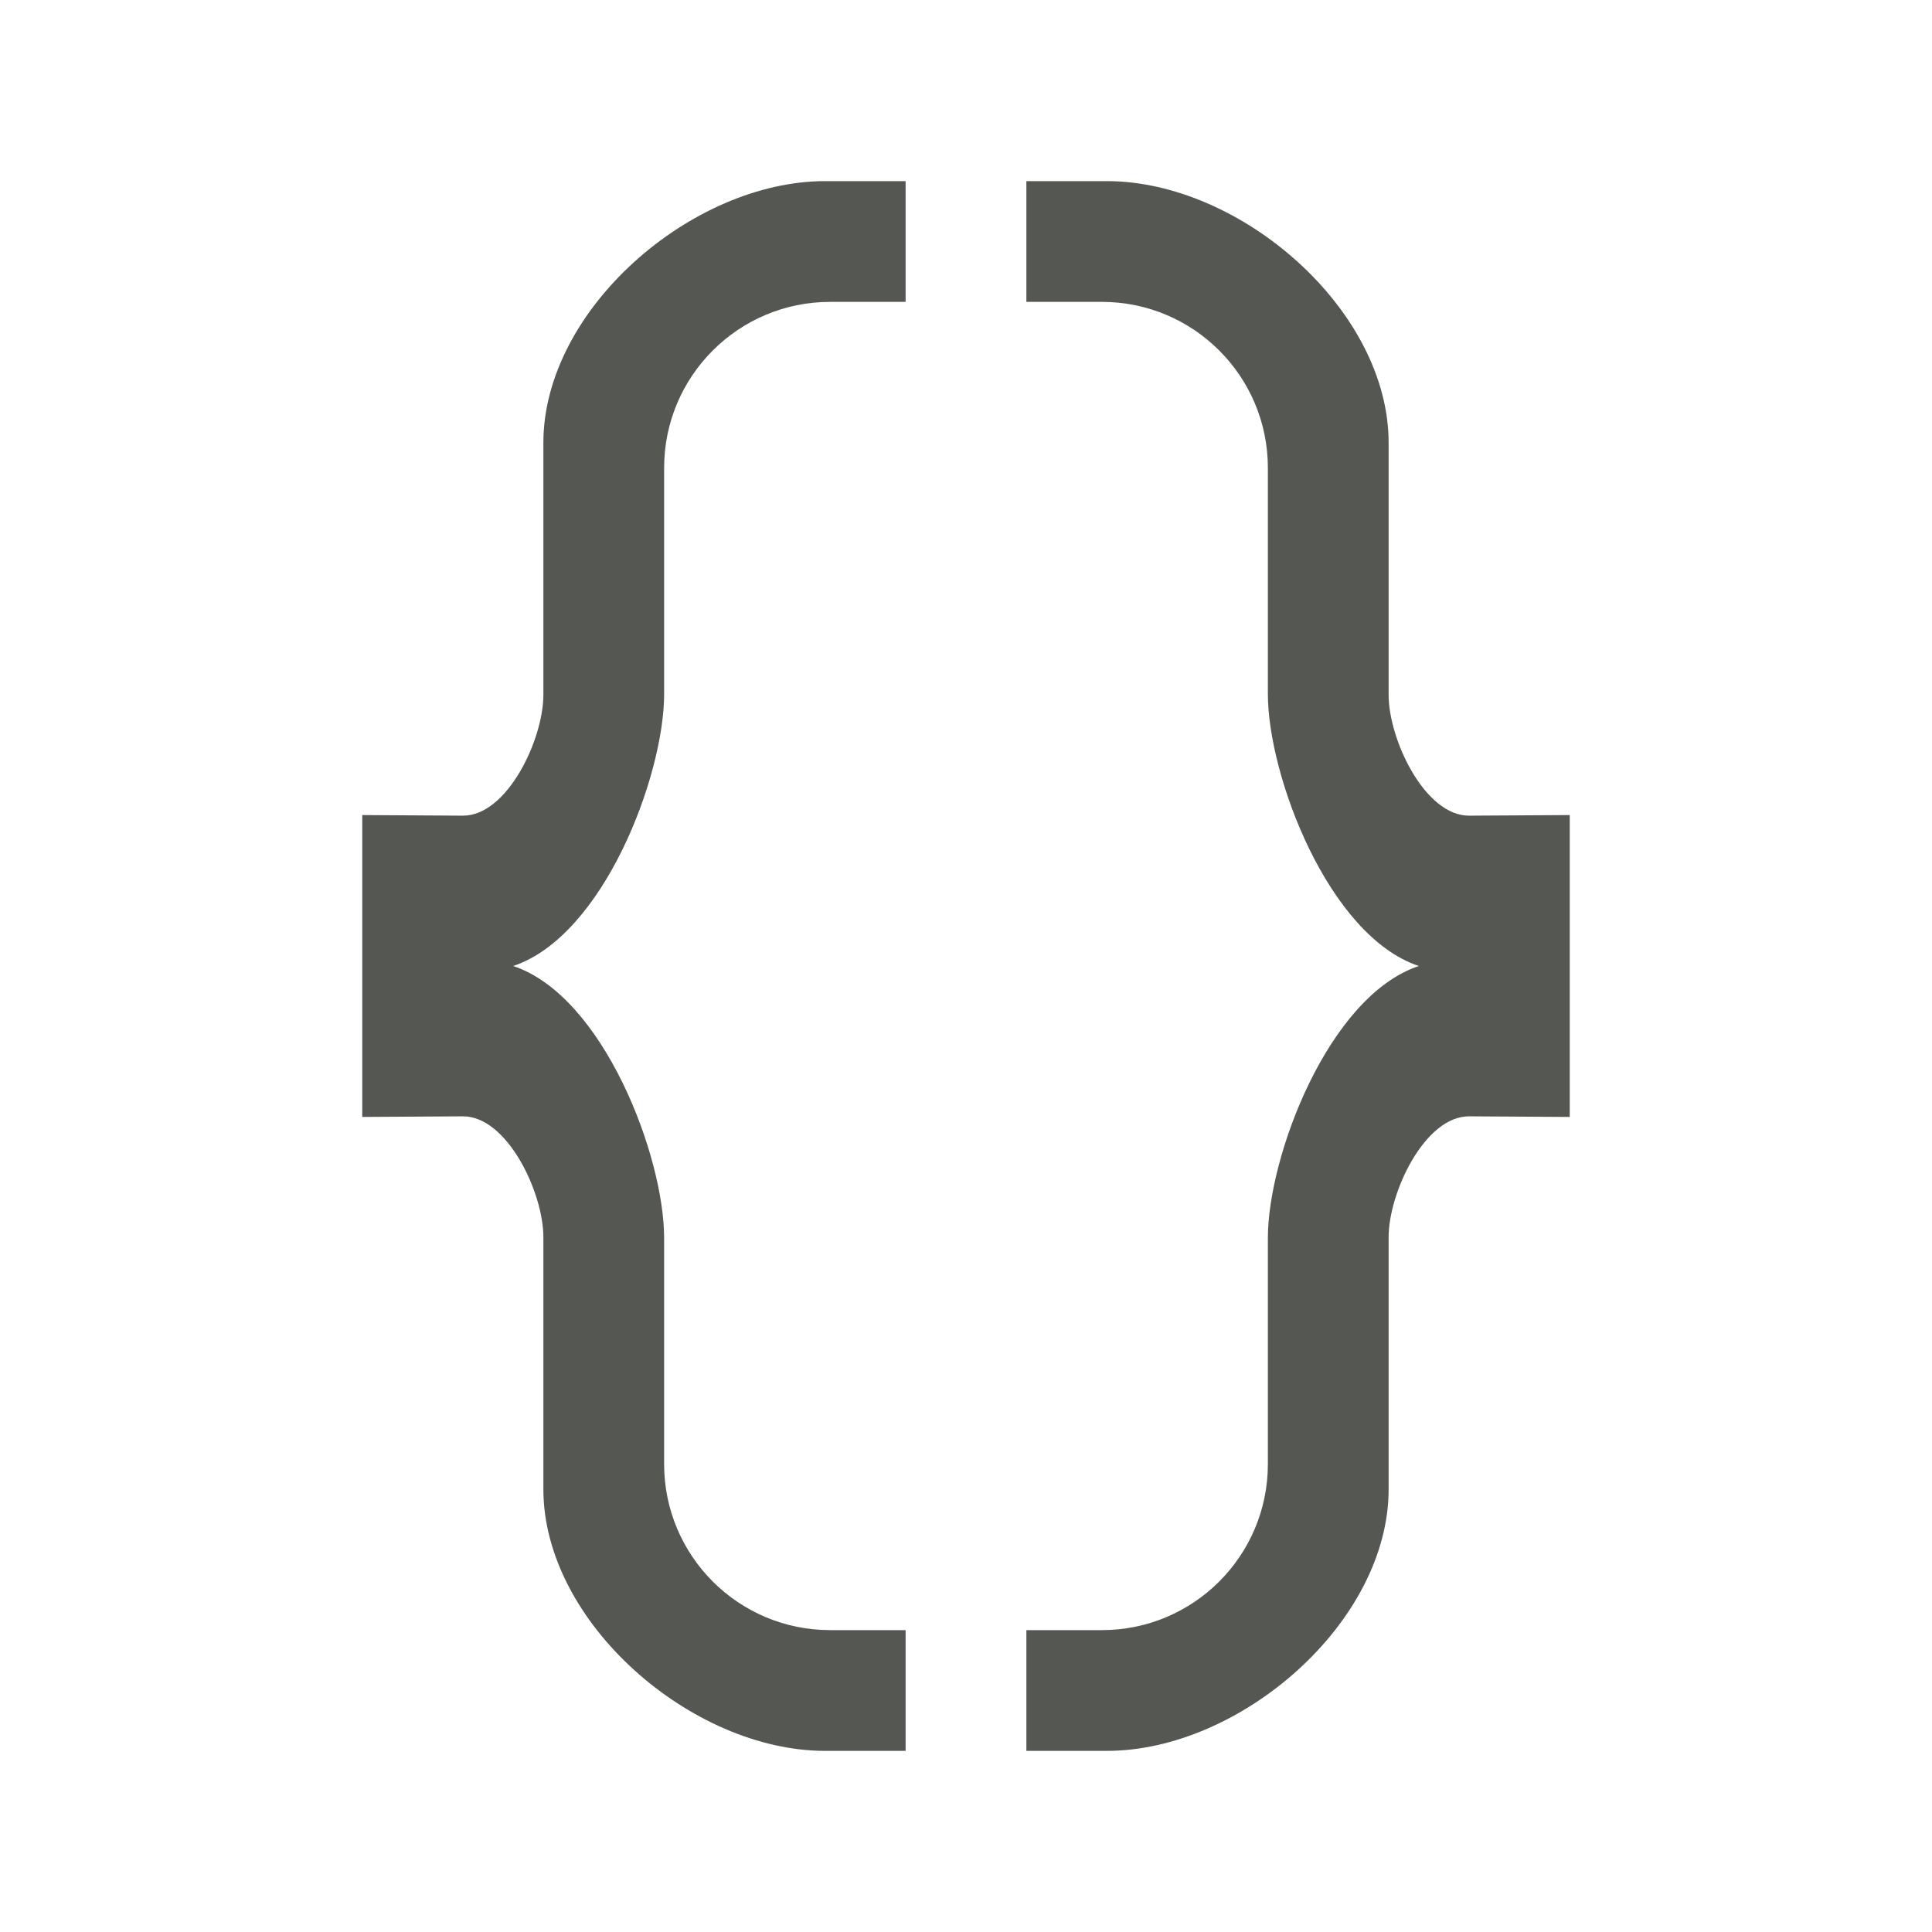 <svg height="32" viewBox="0 0 32 32" width="32" xmlns="http://www.w3.org/2000/svg"><g fill="#555753"><path d="m13.666 3c-2.209 0-4.666 2.125-4.666 4.334v4.176c0 .736-.598 2.004-1.334 2l-1.666-.01v2.5 2.5l1.666-.01c.736-.004 1.334 1.264 1.334 2v4.176c0 2.209 2.457 4.334 4.666 4.334h1.334v-2h-1-.25c-1.519 0-2.75-1.231-2.75-2.75v-3.75c-.001-1.342-1-4-2.5-4.5 1.5-.5 2.499-3.158 2.5-4.5v-3.75c0-1.519 1.231-2.75 2.75-2.75h.25 1v-2z"/><path d="m18.334 3c2.209 0 4.666 2.125 4.666 4.334v4.176c0 .736.598 2.004 1.334 2l1.666-.01v2.5 2.5l-1.666-.01c-.736-.004-1.334 1.264-1.334 2v4.176c0 2.209-2.457 4.334-4.666 4.334h-1.334v-2h1 .25c1.519 0 2.75-1.231 2.75-2.75v-3.75c.001-1.342 1-4 2.5-4.5-1.5-.5-2.499-3.158-2.5-4.5v-3.75c0-1.519-1.231-2.75-2.75-2.75h-.25-1v-2z"/></g></svg>